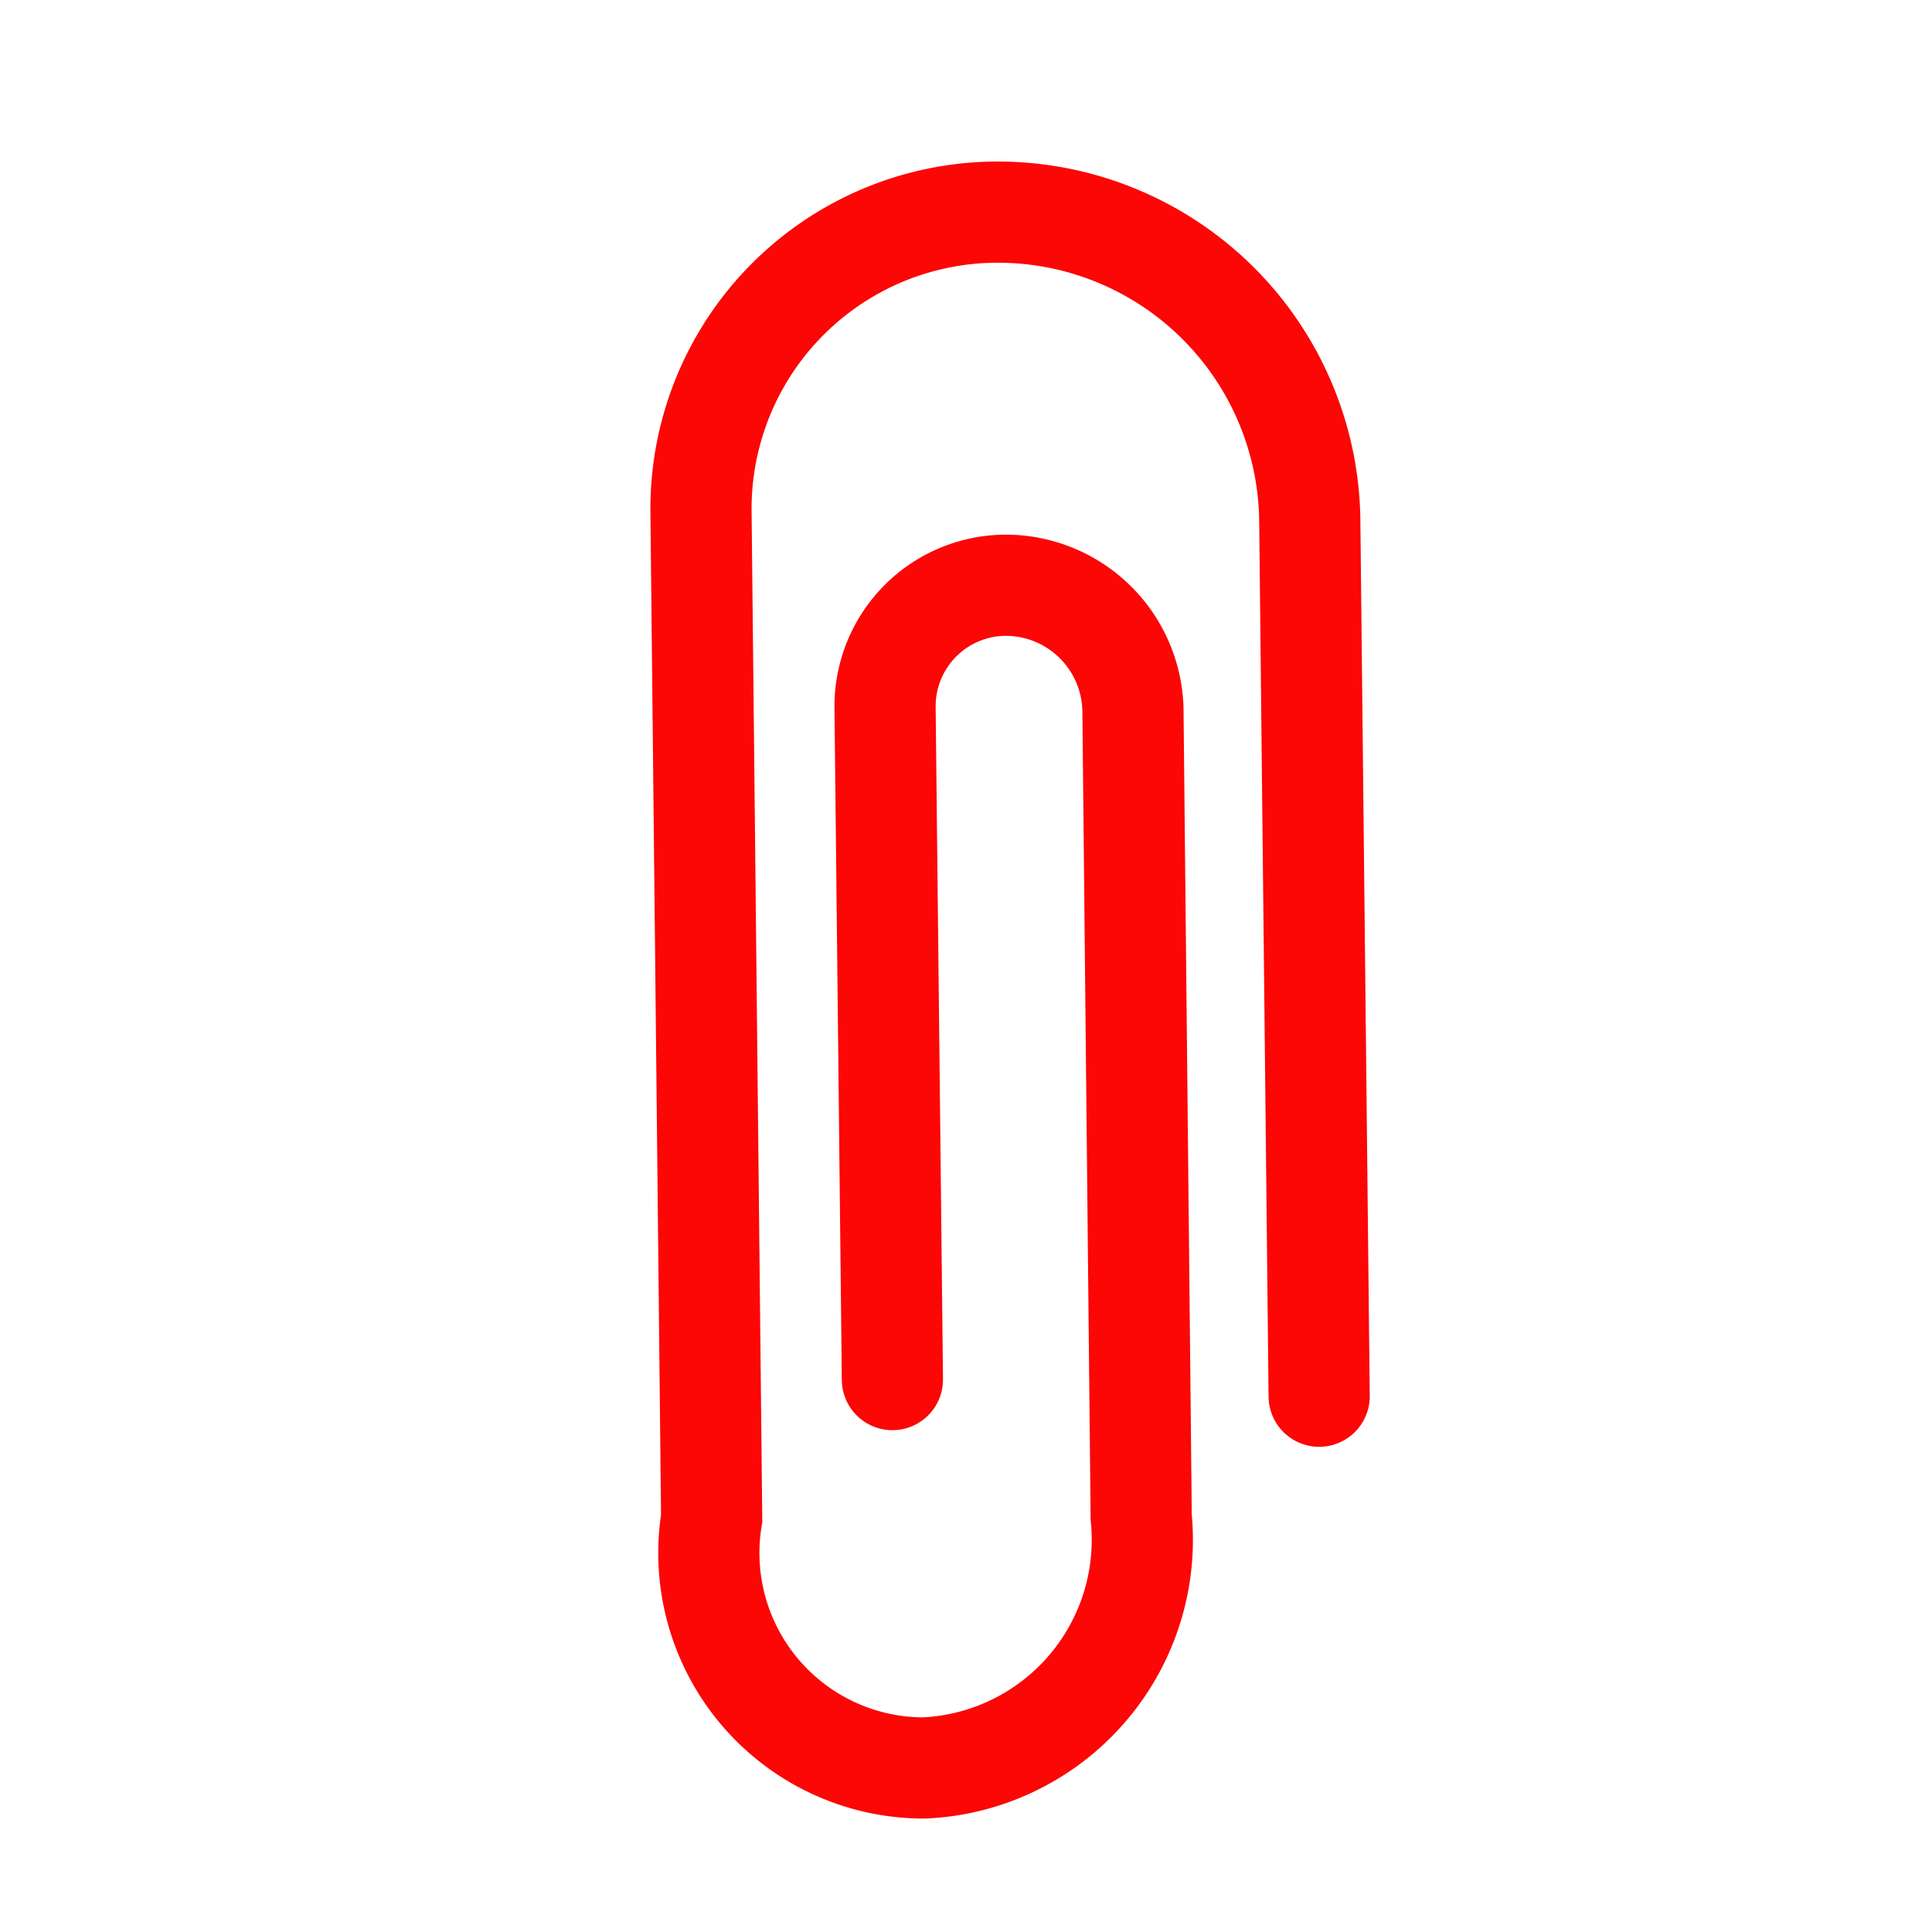 <svg xmlns="http://www.w3.org/2000/svg" width="15.276" height="15.276" viewBox="0 0 15.276 15.276">
  <g id="ic-clip" transform="translate(0.607 0.68)">
    <path id="ic-clip-2" data-name="ic-clip" d="M3.486,9.621,7.2,5.825a.957.957,0,0,1,1.372,0h0a1.007,1.007,0,0,1,0,1.4L4.108,11.781a1.806,1.806,0,0,1-2.618.187A1.7,1.7,0,0,1,1.7,9.386L7.259,3.708a2.346,2.346,0,0,1,3.368,0h0a2.467,2.467,0,0,1,0,3.439L5.779,12.1" transform="translate(-2.819 5.89) rotate(-45)" fill="rgba(251,4,4,0)" stroke="#fc0606" stroke-linecap="round" stroke-miterlimit="10" stroke-width="0.8"/>
  </g>
</svg>
